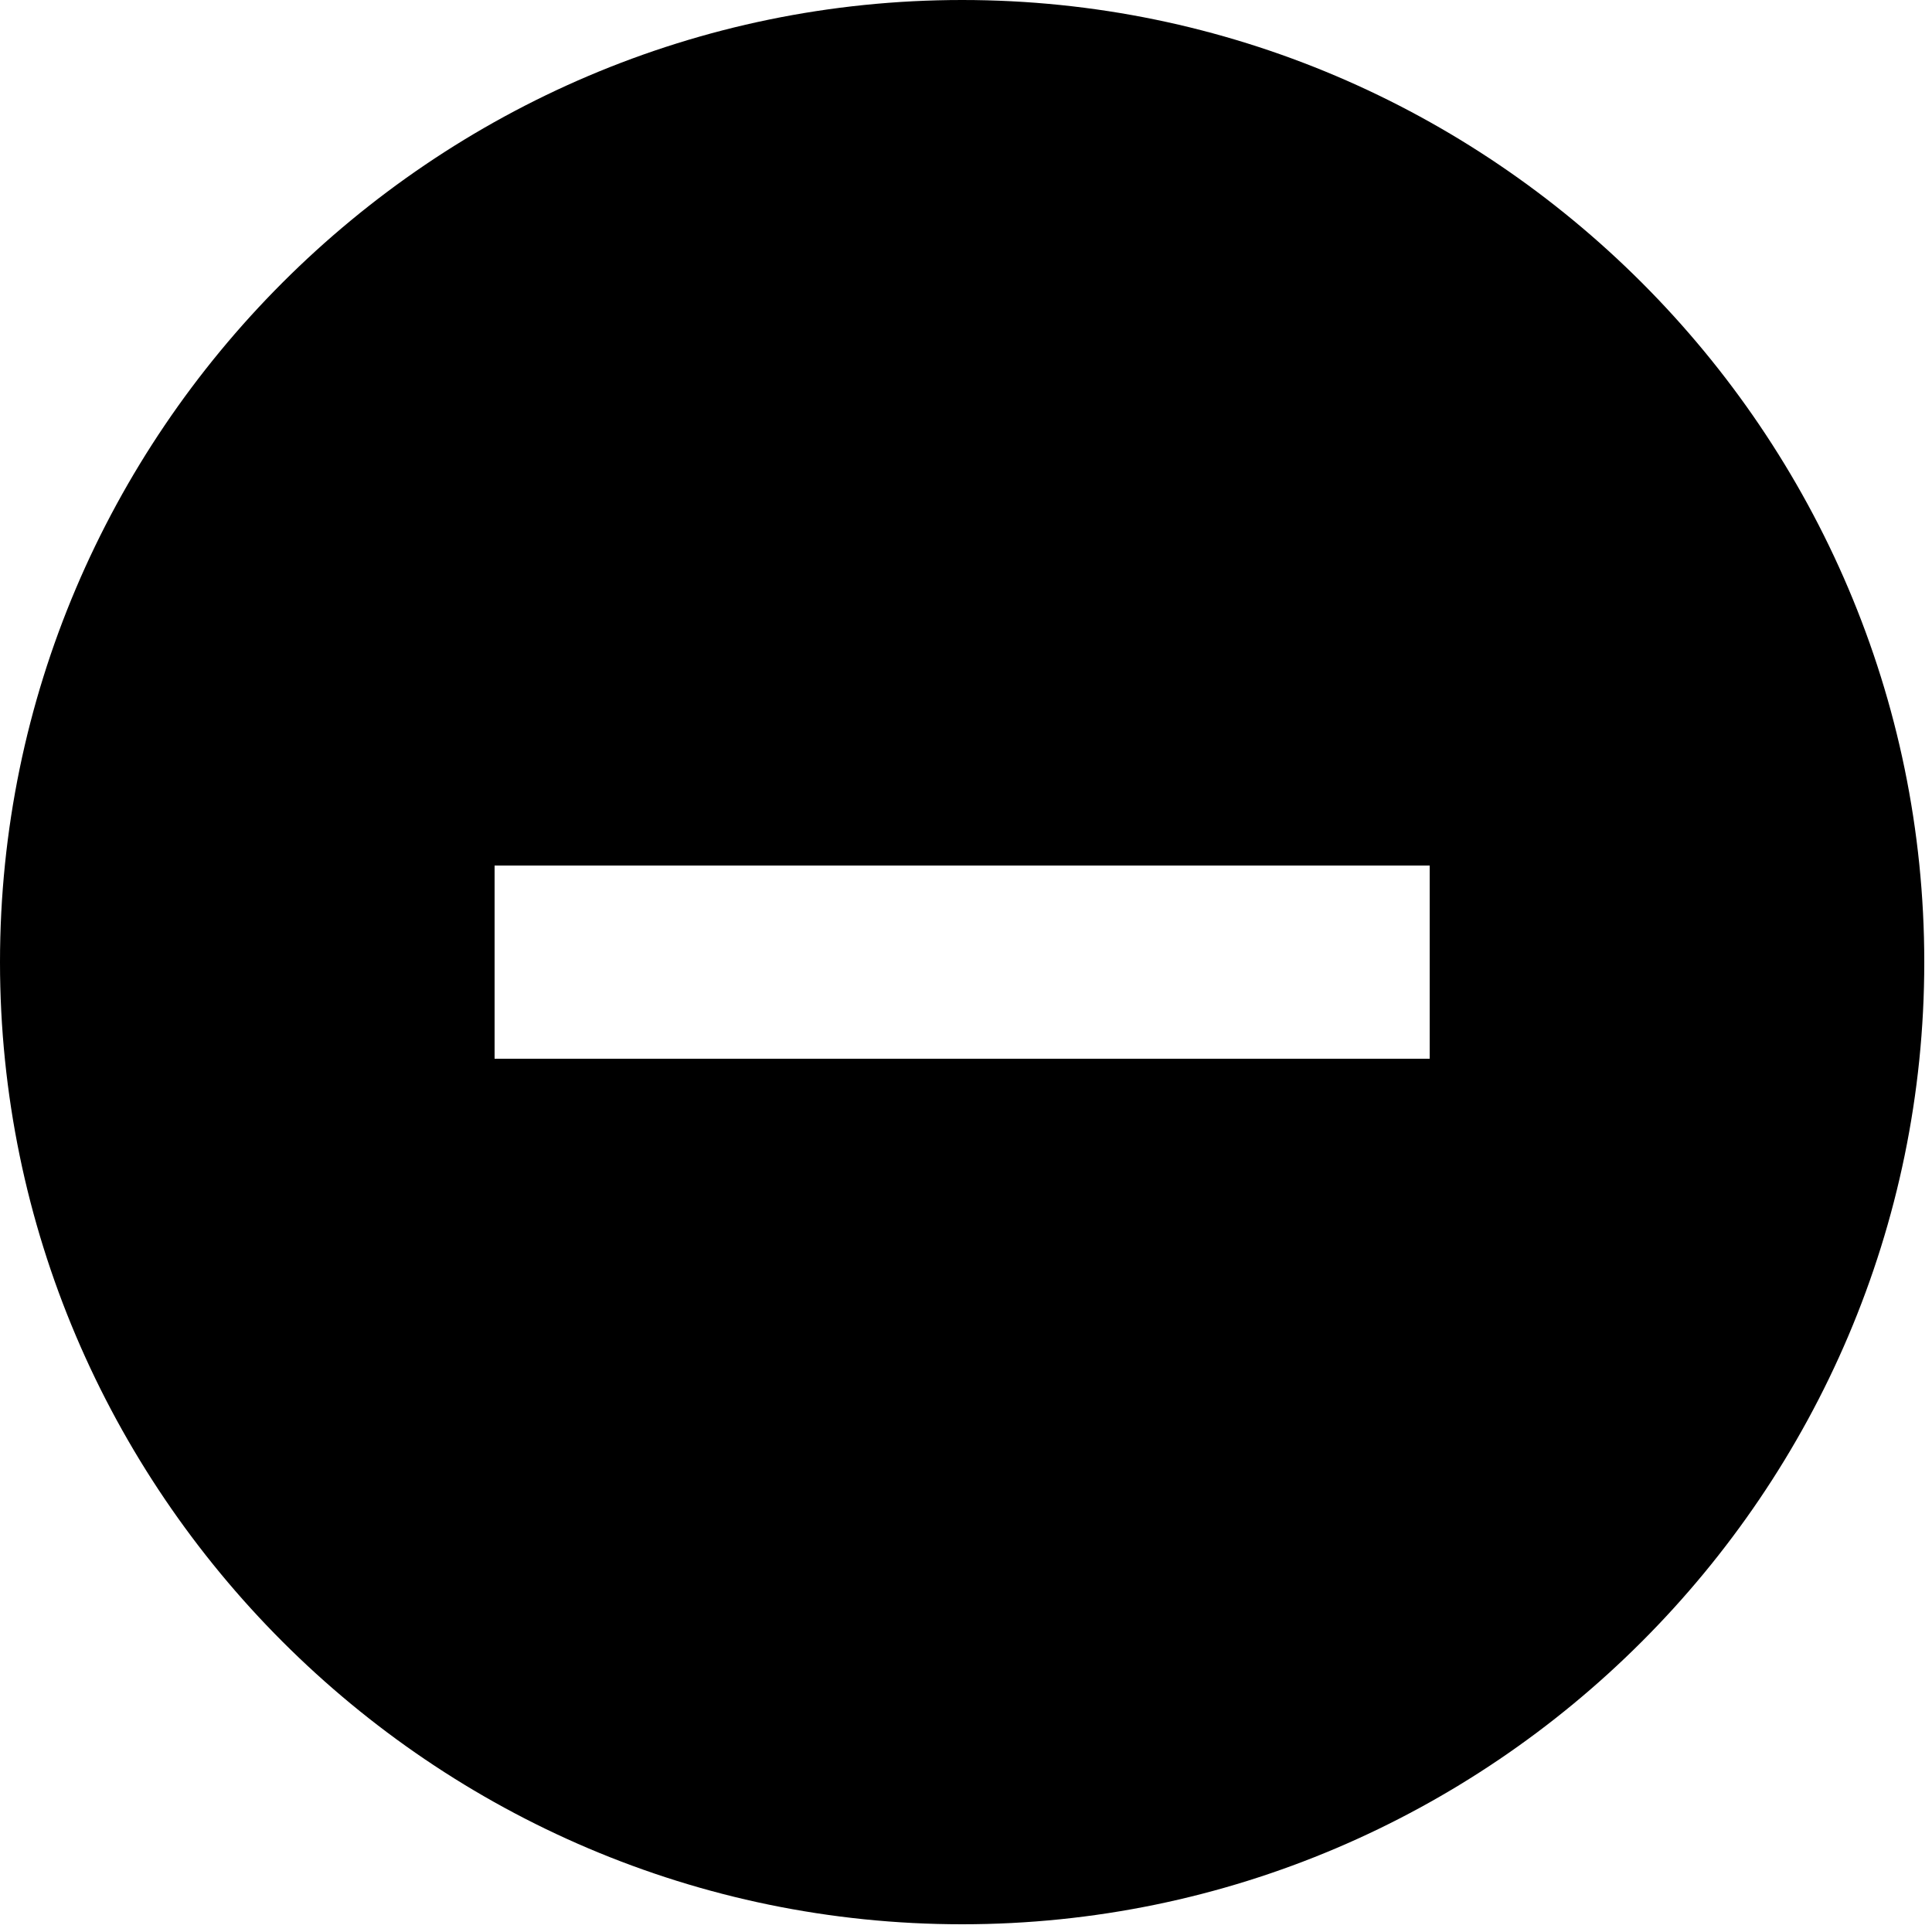 <?xml version="1.0" encoding="utf-8"?>
<!-- Generator: Adobe Illustrator 19.0.0, SVG Export Plug-In . SVG Version: 6.00 Build 0)  -->
<svg version="1.1" id="图层_1" xmlns="http://www.w3.org/2000/svg" xmlns:xlink="http://www.w3.org/1999/xlink" x="0px" y="0px"
	 viewBox="0 0 50 50" style="enable-background:new 0 0 50 50;" xml:space="preserve">
<path id="XMLID_2_" d="M24.9,0C11.2,0,0,11.2,0,24.9s11.2,24.9,24.9,24.9s24.9-11.2,24.9-24.9S38.6,0,24.9,0z M37,27.4H12.8v-5H37
	V27.4z"/>
</svg>

